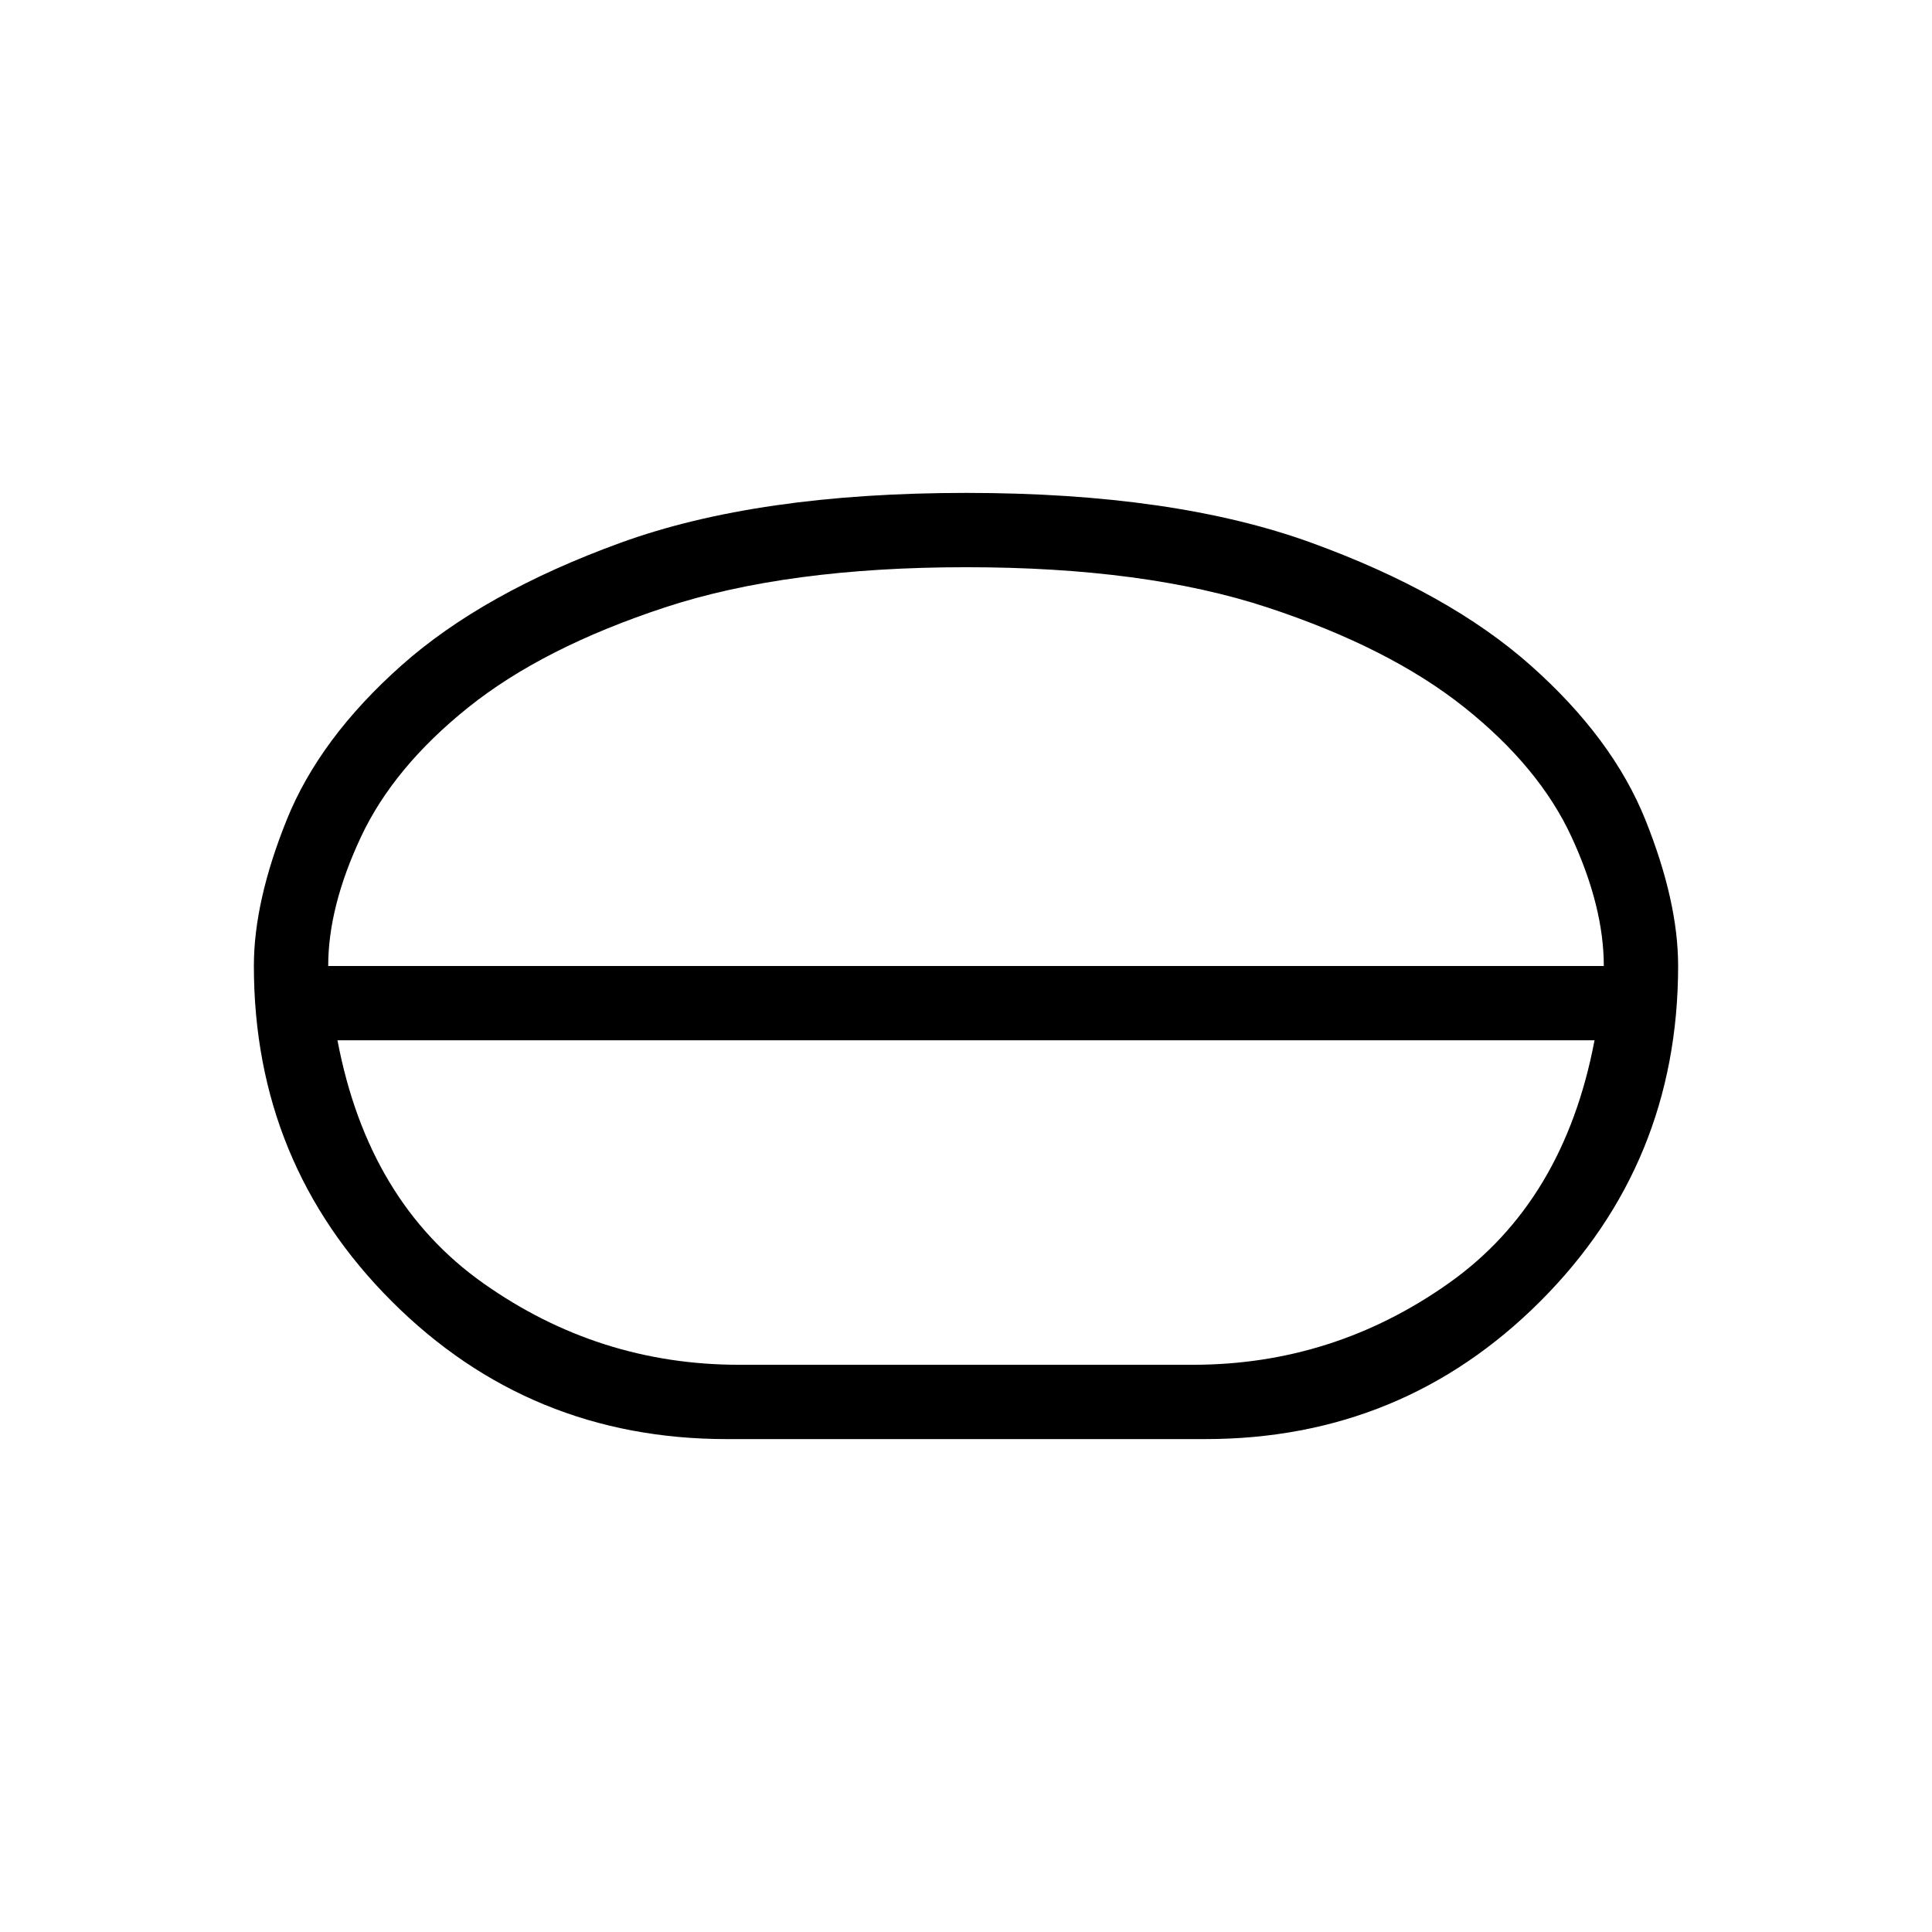 <svg xmlns="http://www.w3.org/2000/svg" height="24" viewBox="0 -960 960 960" width="24"><path d="M361.23-244.92q-98.12 0-166.6-68.48-68.48-68.48-68.48-166.69 0-32.01 16.33-72.56 16.33-40.54 56.99-76.7 40.67-36.15 108.85-60.94 68.18-24.79 171.78-24.79 103.36 0 171.56 24.79 68.2 24.78 108.92 60.94 40.73 36.16 57 76.7 16.27 40.55 16.27 72.56 0 98.21-68.48 166.69t-166.6 68.48H361.23Zm6-36.93h225.54q69.77 0 127.06-40.5 57.29-40.5 72.48-120.73H167.69q15.19 80.23 72.48 120.73 57.29 40.5 127.06 40.5ZM480-443.08Zm0-18.65ZM163.08-480h633.84q0-29.4-16-64.08-16-34.69-53.24-64.39-37.24-29.7-97.87-49.69-60.64-19.99-149.67-19.99-89.02 0-149.66 19.94-60.63 19.94-97.77 49.69-37.13 29.75-53.38 64.44-16.25 34.68-16.25 64.08ZM480-480Z"/></svg>